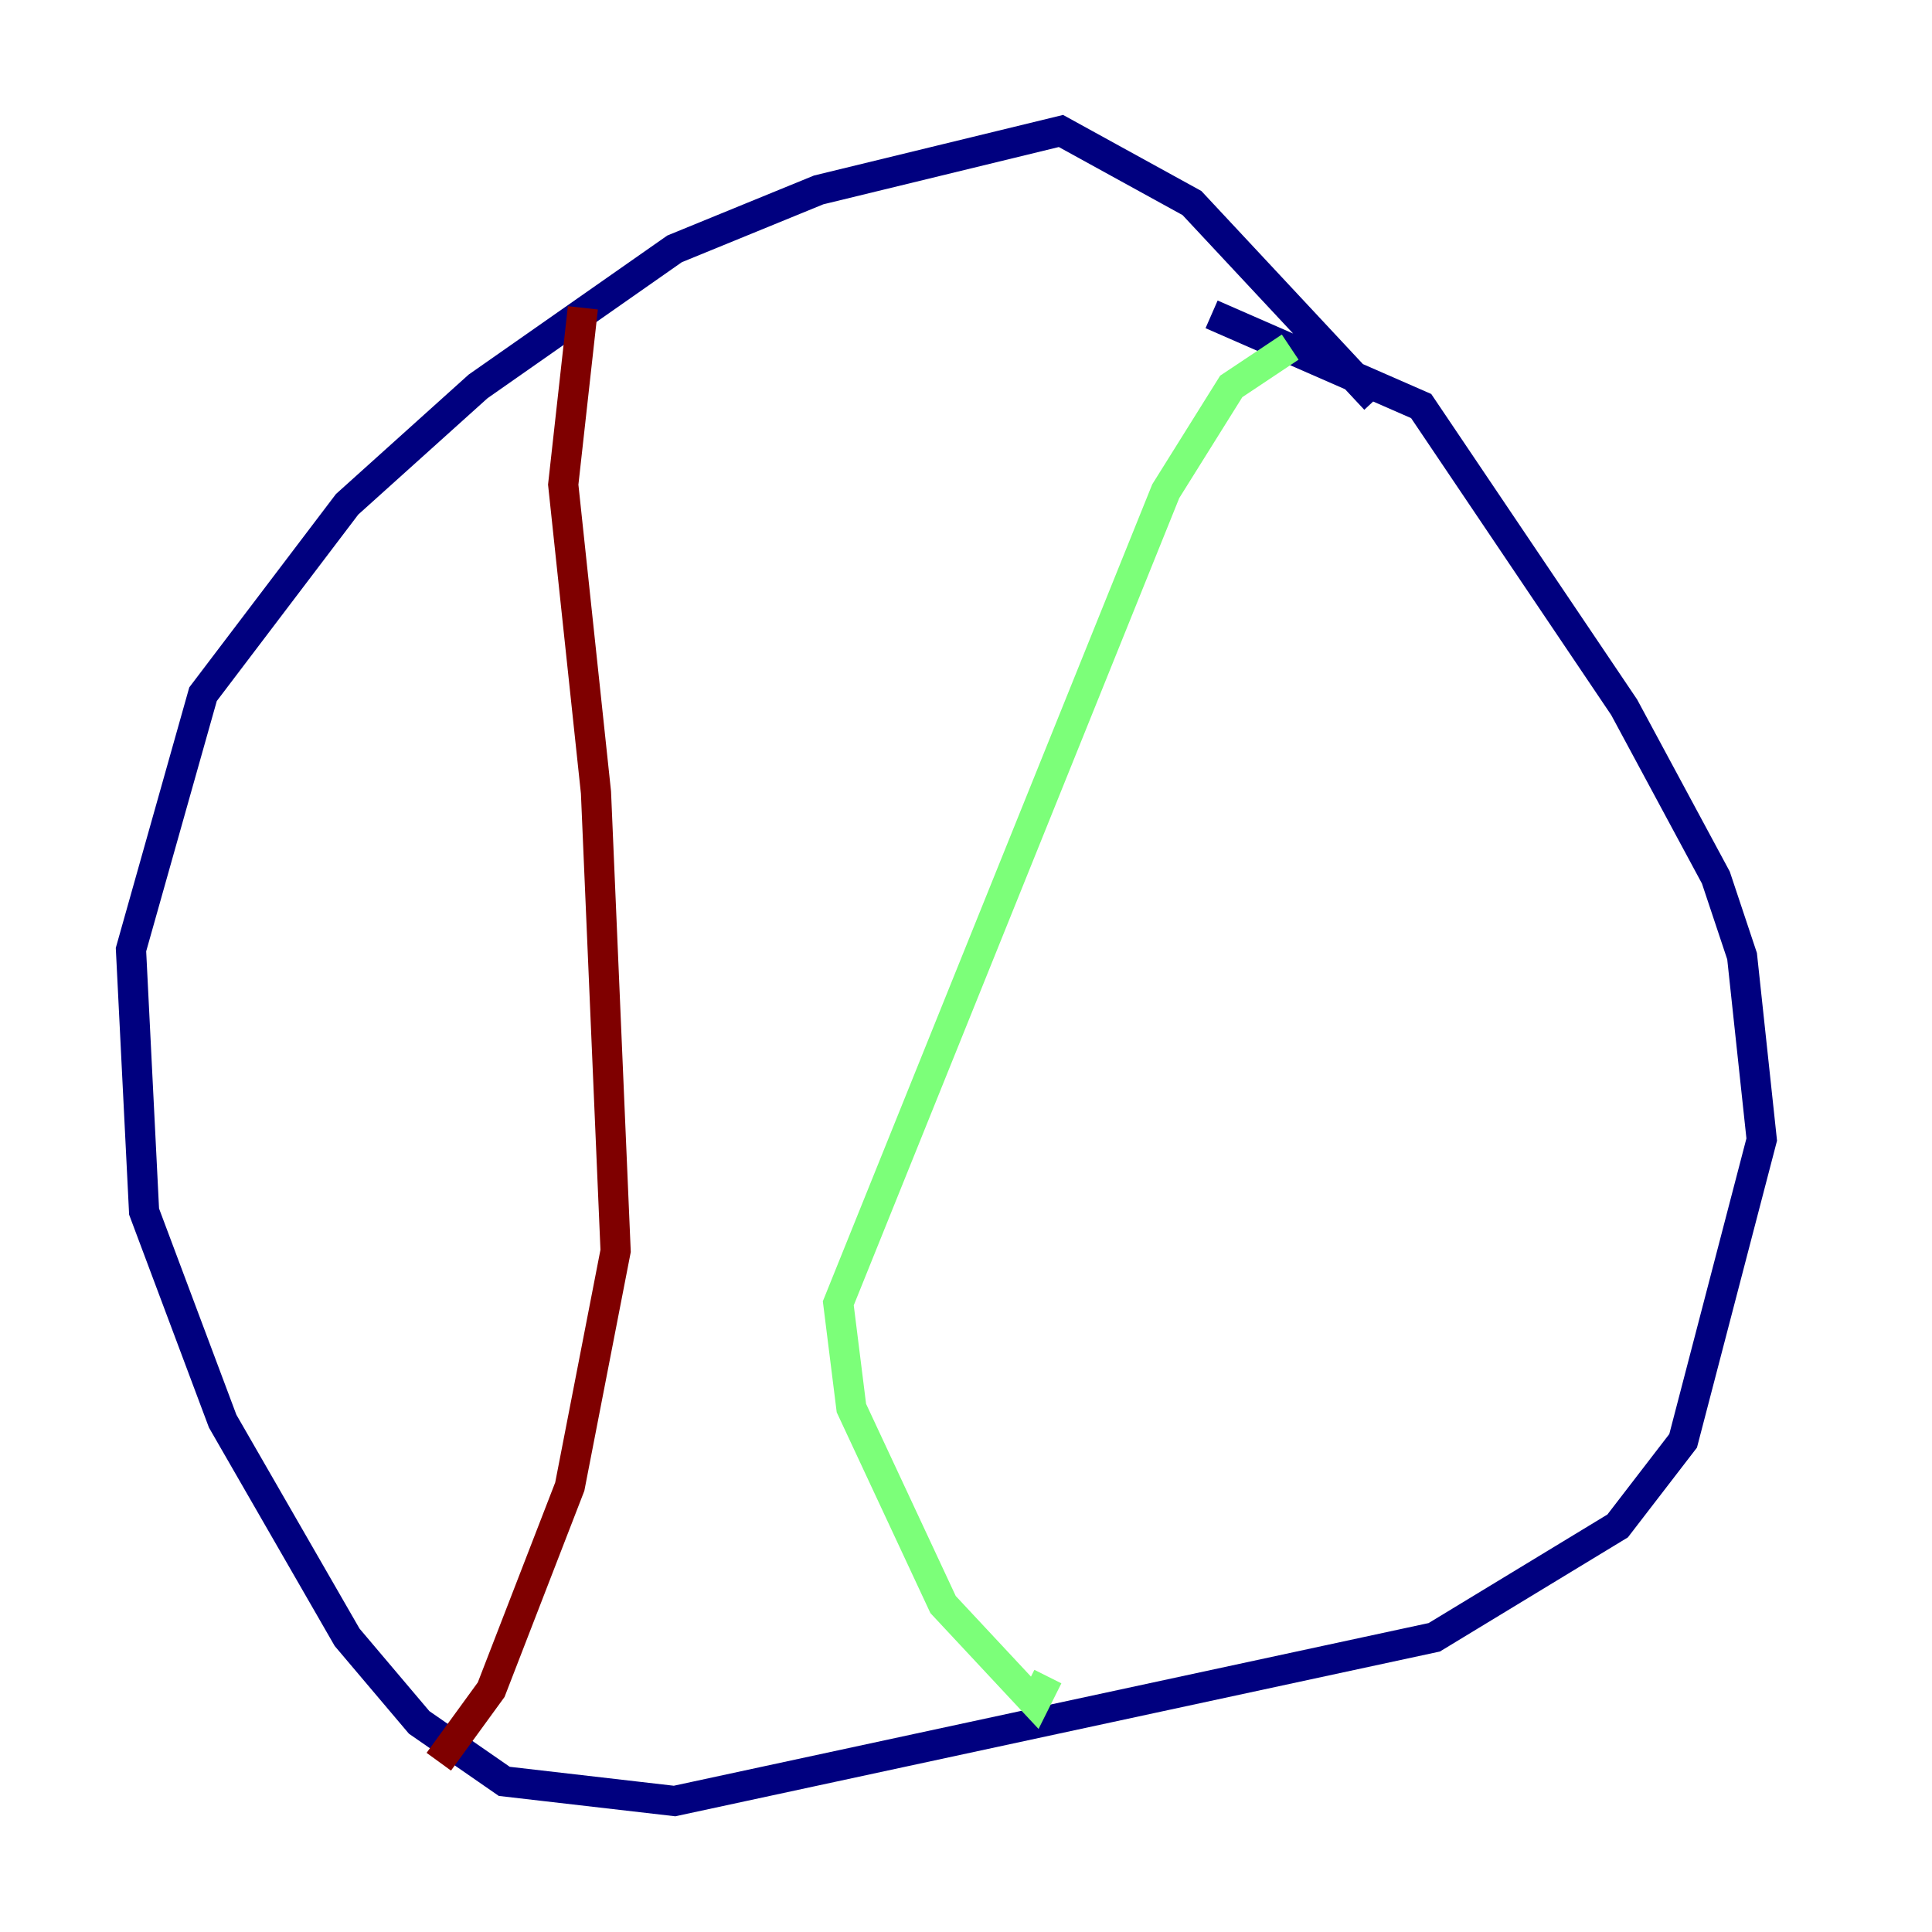 <?xml version="1.0" encoding="utf-8" ?>
<svg baseProfile="tiny" height="128" version="1.2" viewBox="0,0,128,128" width="128" xmlns="http://www.w3.org/2000/svg" xmlns:ev="http://www.w3.org/2001/xml-events" xmlns:xlink="http://www.w3.org/1999/xlink"><defs /><polyline fill="none" points="91.119,26.468 78.969,13.451 70.291,8.678 54.237,12.583 44.691,16.488 31.675,25.6 22.997,33.41 13.451,45.993 8.678,62.915 9.546,80.271 14.752,94.156 22.997,108.475 27.77,114.115 33.41,118.02 44.691,119.322 95.024,108.475 107.173,101.098 111.512,95.458 116.719,75.498 115.417,63.349 113.681,58.142 107.607,46.861 94.156,26.902 80.271,20.827" stroke="#00007f" stroke-width="2" /><polyline fill="none" points="85.478,22.997 81.573,25.6 77.234,32.542 55.539,86.346 56.407,93.288 62.481,106.305 68.556,112.814 69.424,111.078" stroke="#7cff79" stroke-width="2" /><polyline fill="none" points="38.617,20.393 37.315,32.108 39.485,52.502 40.786,82.875 37.749,98.495 32.542,111.946 29.071,116.719" stroke="#7f0000" stroke-width="2" /></svg>